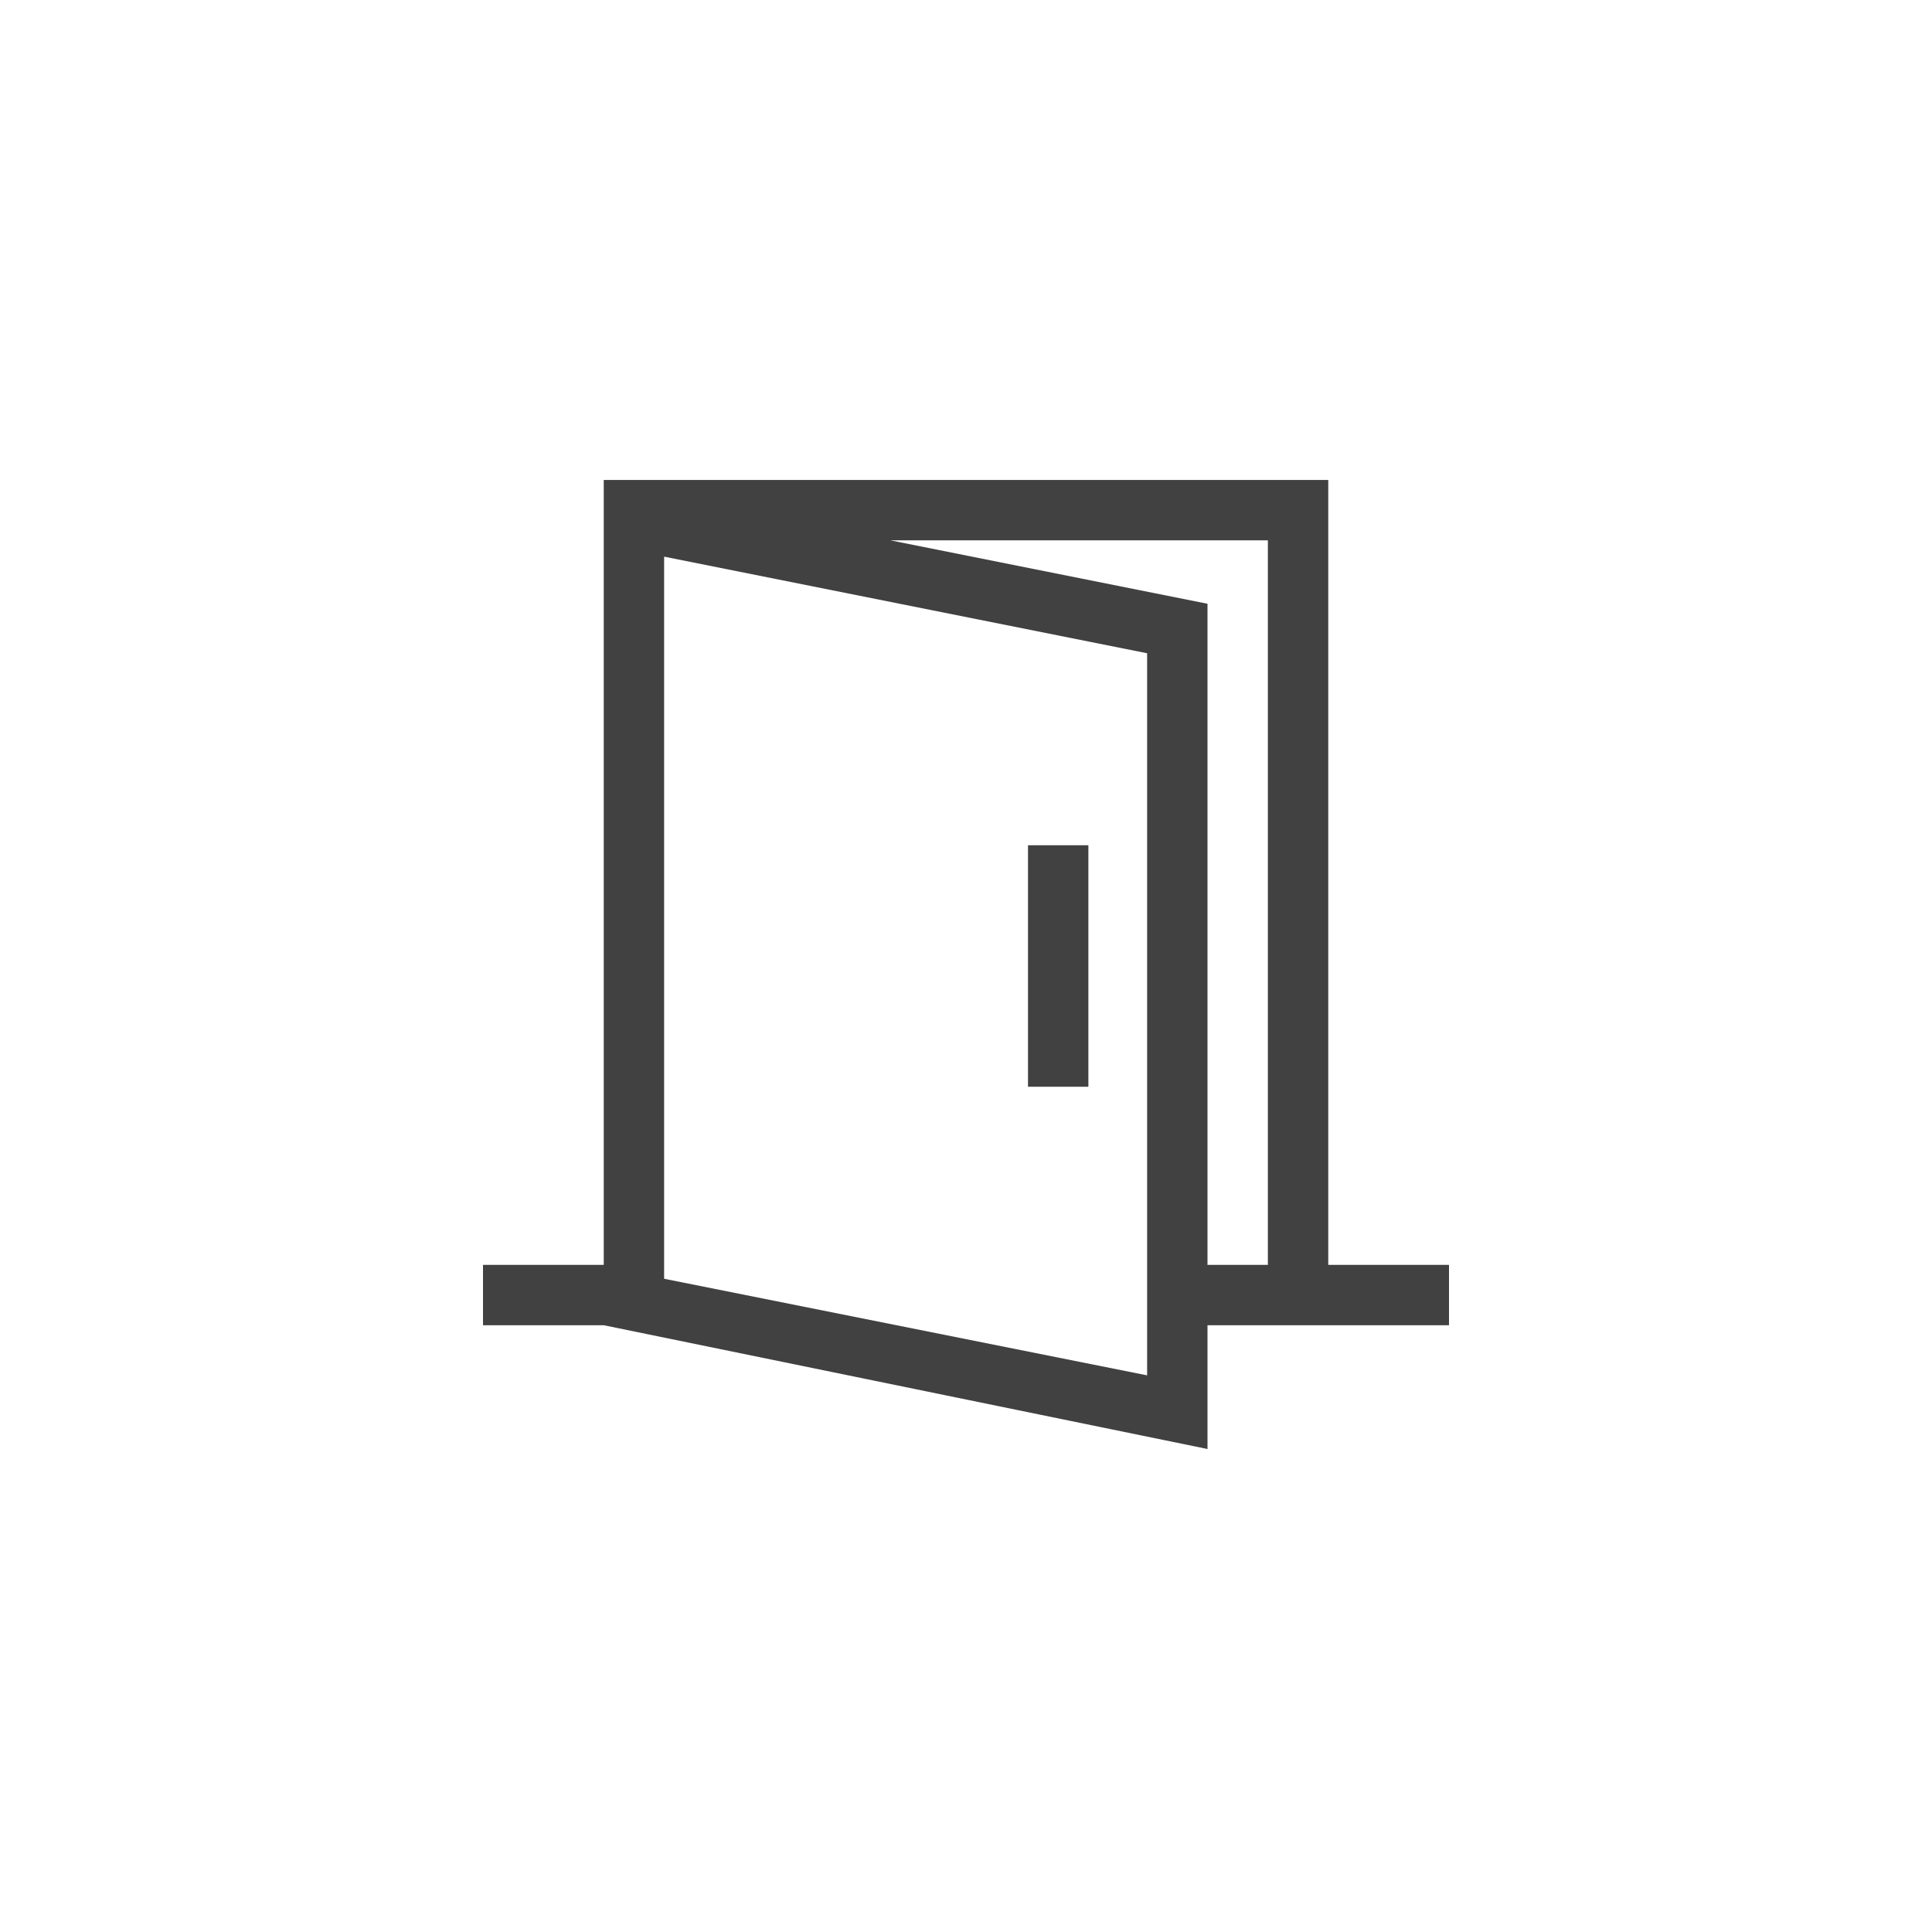 <svg xmlns="http://www.w3.org/2000/svg" width="32" height="32" viewBox="0 0 32 32">
  <g id="OpenDoor-16" transform="translate(-828 -3227)">
    <rect id="Rectangle_981" data-name="Rectangle 981" width="32" height="32" transform="translate(828 3227)" fill="none"/>
    <g id="Group_5600" data-name="Group 5600" transform="translate(828 3227)">
      <path id="Path_2443" data-name="Path 2443" d="M10,8l10,2V24L10,22Z" fill="none"/>
      <g id="Group_5605" data-name="Group 5605">
        <path id="Path_2444" data-name="Path 2444" d="M22,20.95l0-13H10l0,13H8v1h2L20,24V21.95h4v-1Zm-3,1.83-8-1.6L11,9.22l8,1.6Zm2-1.83H20V10L14.749,8.95H21Z" fill="#414141"/>
        <rect id="Rectangle_2100" data-name="Rectangle 2100" width="1" height="4" transform="translate(17.027 14)" fill="#414141"/>
      </g>
    </g>
  </g>
</svg>

